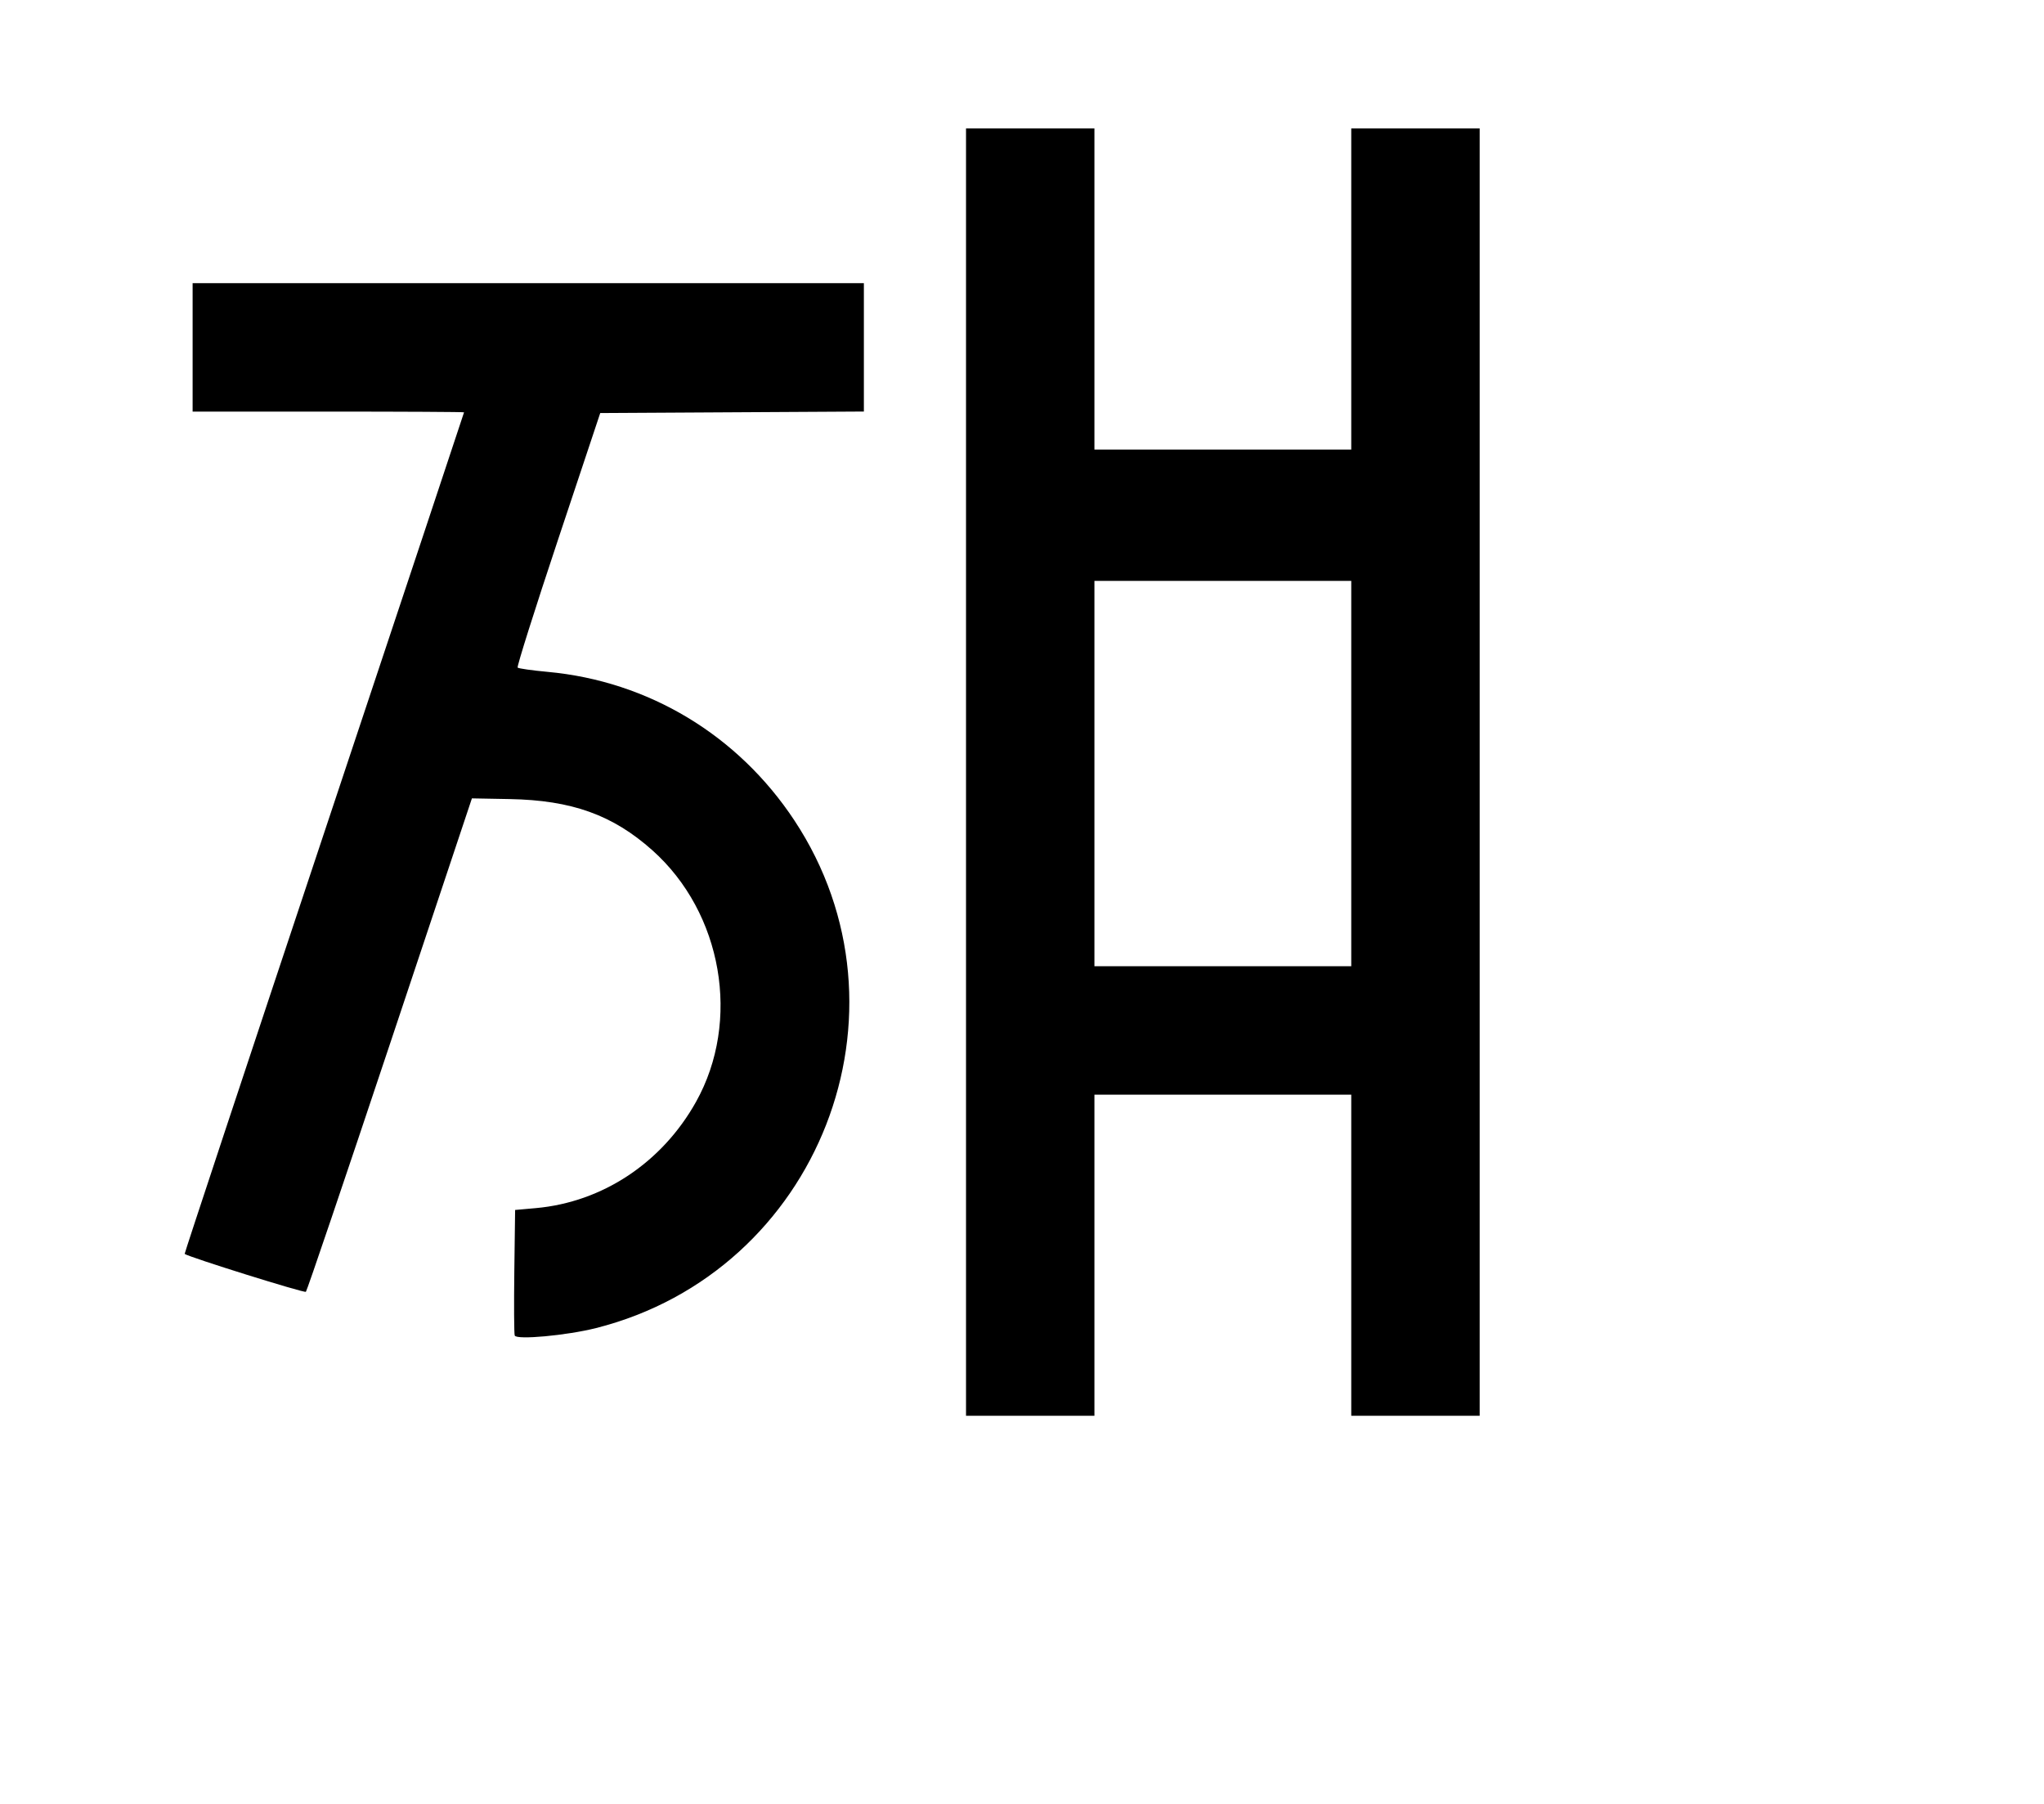 <svg width="136mm" height="120mm" version="1.1" viewBox="0 0 600 529.412" xmlns="http://www.w3.org/2000/svg"><path d="M283.568 226.597 L 283.568 415.500 302.415 415.500 L 321.262 415.500 321.262 368.381 L 321.262 321.262 358.957 321.262 L 396.652 321.262 396.652 368.381 L 396.652 415.500 415.500 415.500 L 434.347 415.500 434.347 226.597 L 434.347 37.695 415.500 37.695 L 396.652 37.695 396.652 84.813 L 396.652 131.932 358.957 131.932 L 321.262 131.932 321.262 84.813 L 321.262 37.695 302.415 37.695 L 283.568 37.695 283.568 226.597 M56.542 101.947 L 56.542 120.795 96.379 120.795 C 118.289 120.795,136.215 120.893,136.215 121.012 C 136.215 121.132,117.718 176.718,95.111 244.537 C 72.503 312.356,54.095 367.912,54.203 367.995 C 55.434 368.940,89.360 379.544,89.793 379.119 C 90.117 378.802,101.215 346.090,114.454 306.425 L 138.527 234.307 149.623 234.513 C 167.843 234.851,179.845 239.158,191.489 249.535 C 212.076 267.885,217.584 299.657,204.293 323.404 C 194.311 341.240,176.854 352.810,157.287 354.559 L 151.208 355.102 150.975 373.071 C 150.848 382.953,150.901 391.451,151.095 391.955 C 151.608 393.293,166.395 391.933,174.990 389.757 C 240.414 373.199,270.233 296.846,233.178 240.764 C 216.632 215.722,190.346 199.900,160.774 197.182 C 156.189 196.760,152.217 196.195,151.948 195.925 C 151.678 195.655,157.023 178.737,163.826 158.329 L 176.194 121.223 214.889 121.000 L 253.583 120.777 253.583 101.939 L 253.583 83.100 155.063 83.100 L 56.542 83.100 56.542 101.947 M396.652 227.025 L 396.652 283.568 358.957 283.568 L 321.262 283.568 321.262 227.025 L 321.262 170.483 358.957 170.483 L 396.652 170.483 396.652 227.025 " stroke="none" fill-rule="evenodd" fill="black"></path></svg>